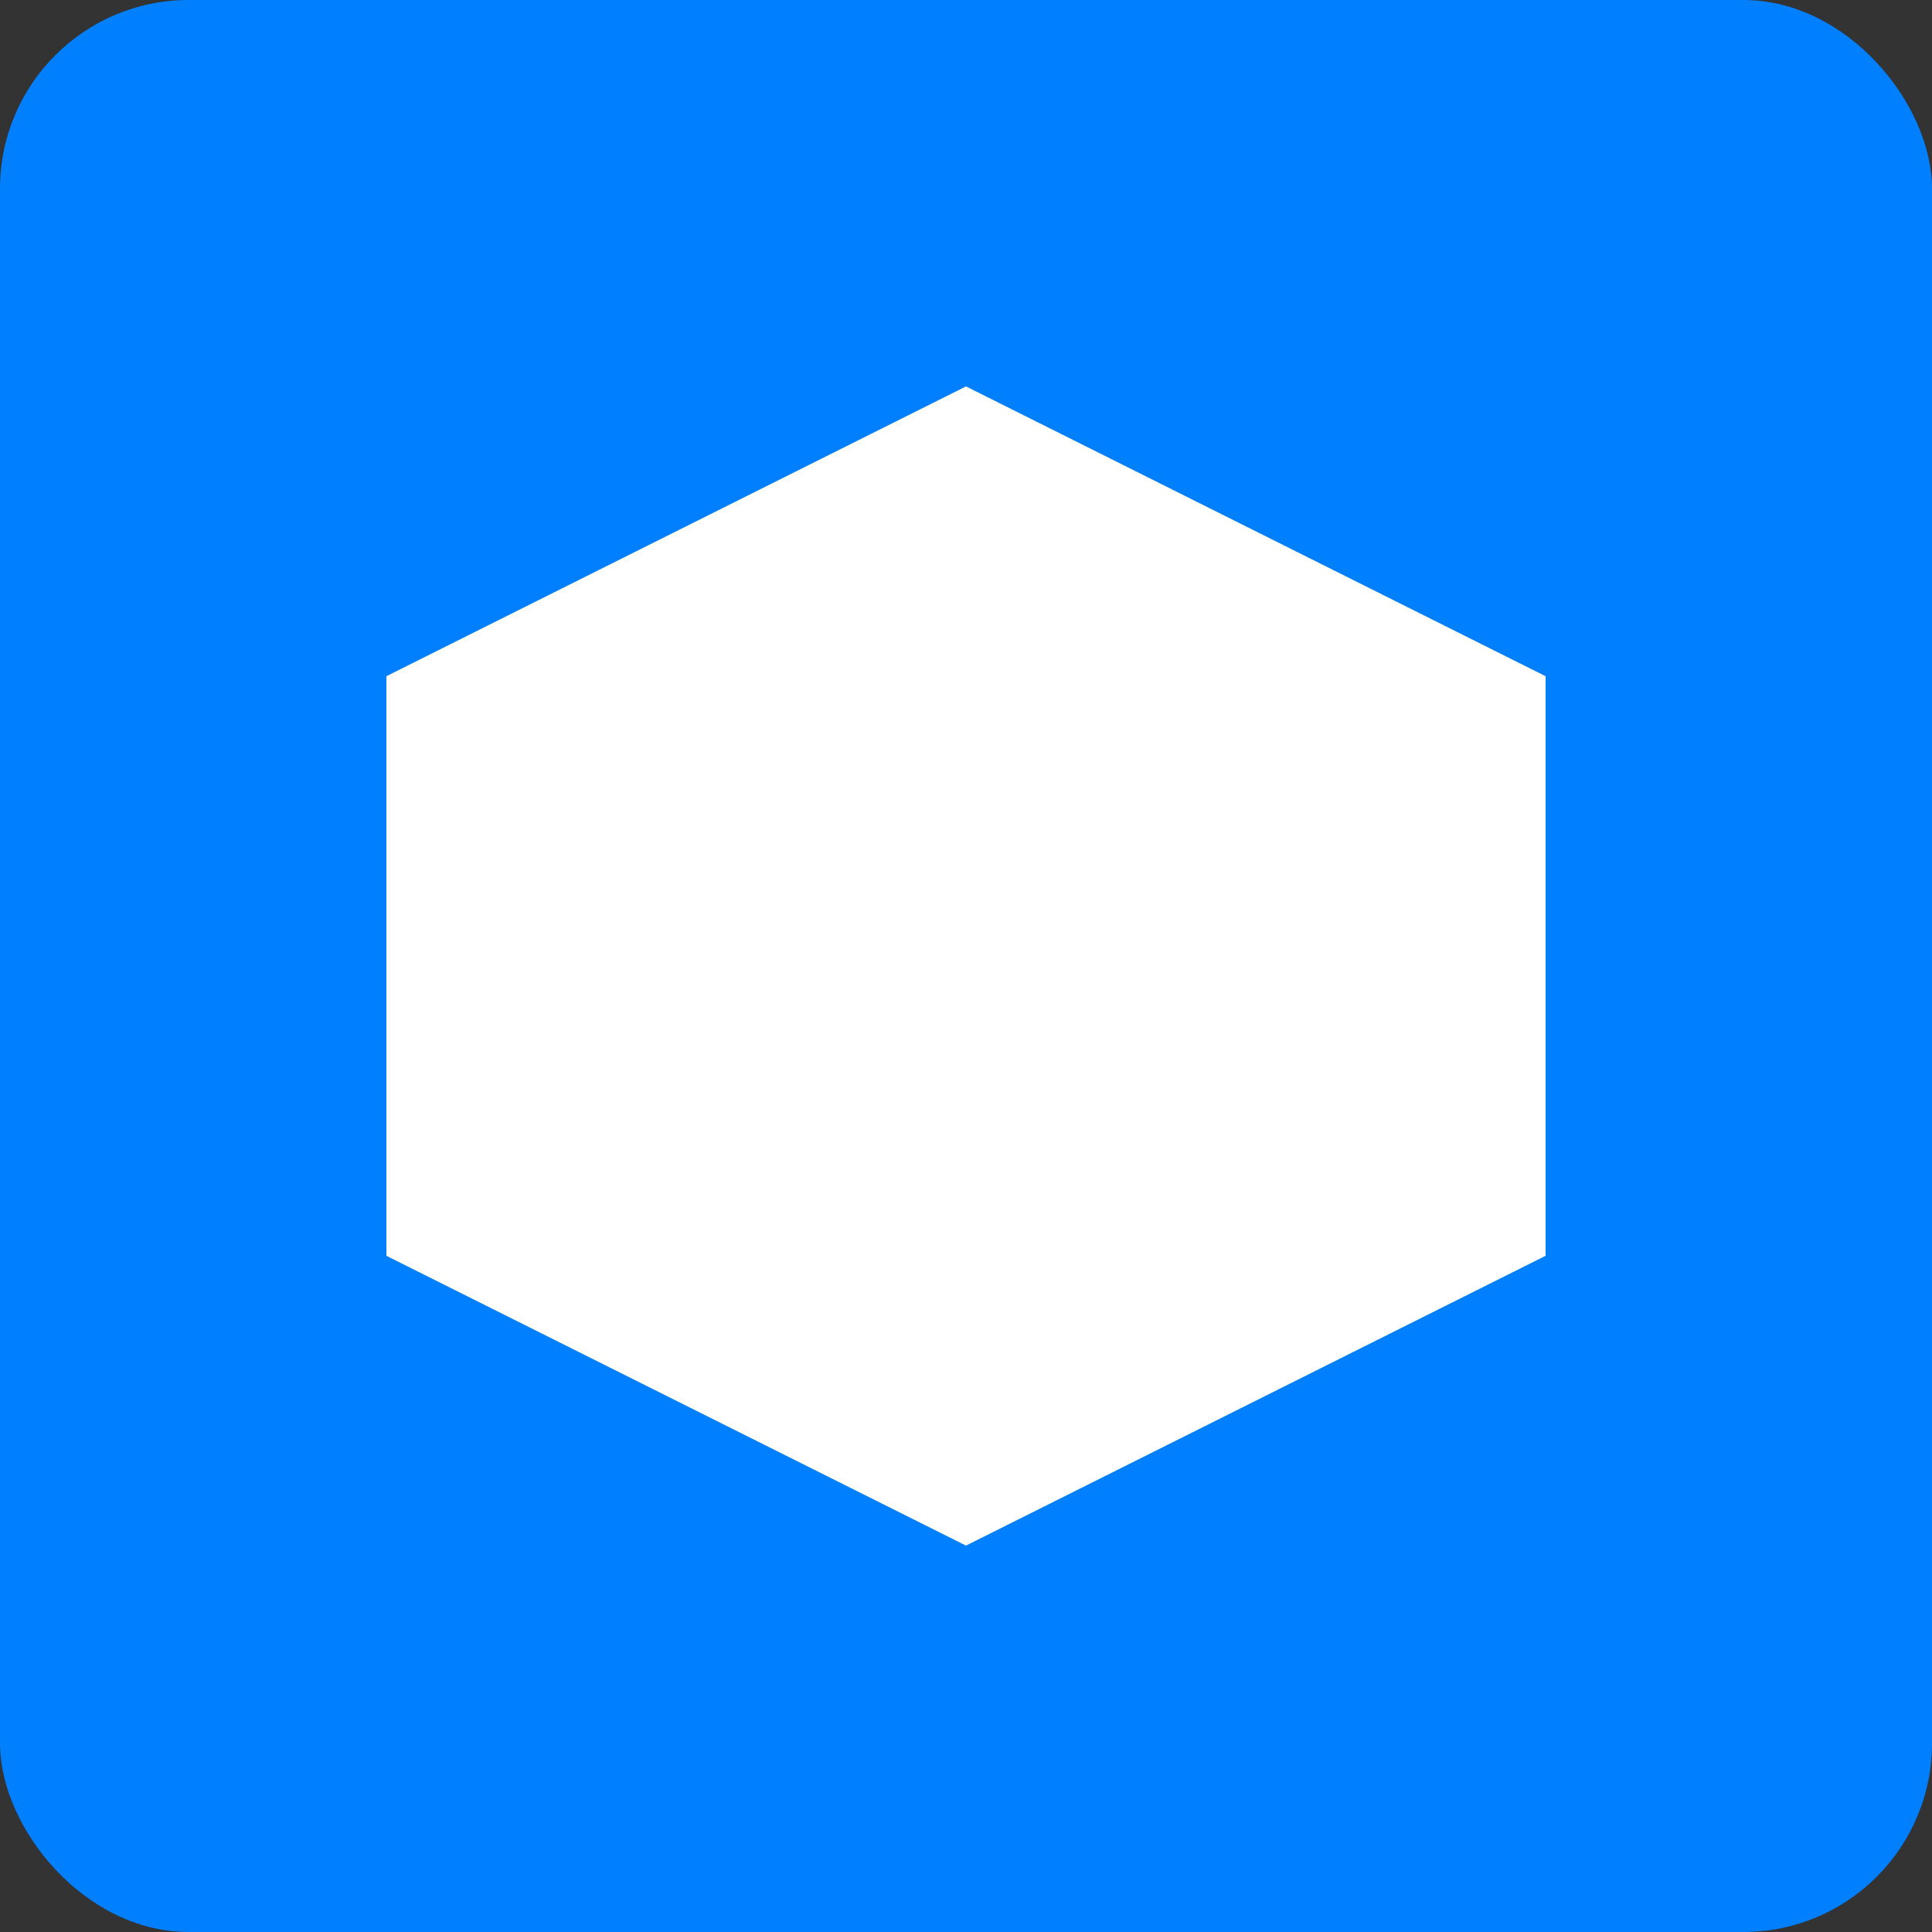 <?xml version="1.0" encoding="UTF-8"?>
<svg width="512" height="512" viewBox="0 0 512 512" fill="none" xmlns="http://www.w3.org/2000/svg">
  <rect x="0" y="0" width="512" height="512" fill="#333333" stroke="none"/>
  <rect width="512" height="512" rx="50" fill="#007FFF"/>
  <path d="M256 102.4 102.4 179.2v153.6L256 409.6l153.6-76.8V179.2L256 102.4ZM230.4 332.8v-51.2l-51.2-25.6v51.2l51.2 25.6Zm25.6 25.6 51.2-25.6v-51.2l-51.2 25.6v51.2Zm-102.4-128 51.2 25.6v-51.2l-51.2-25.6v51.2Zm153.6 25.6 51.2-25.6v-51.2l-51.2 25.6v51.2Z" fill="white"/>
</svg>
